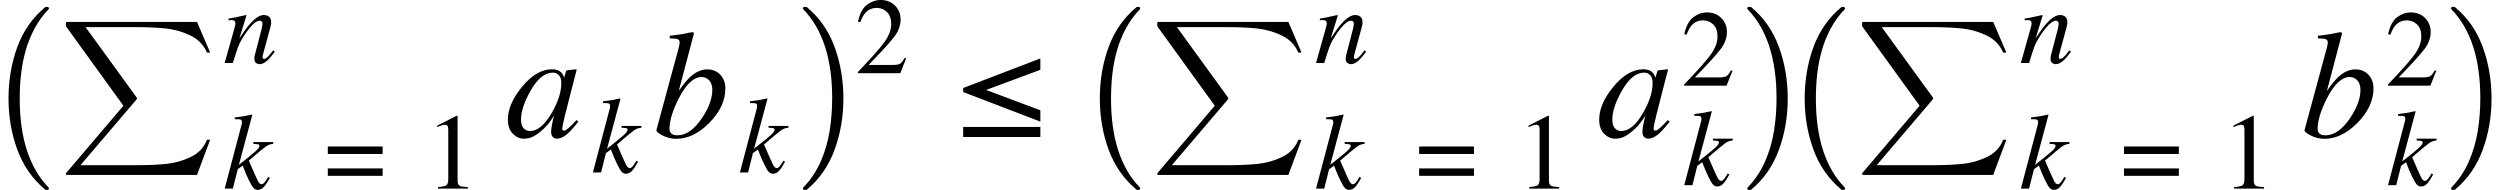<svg xmlns="http://www.w3.org/2000/svg" xmlns:xlink="http://www.w3.org/1999/xlink" width="196.09pt" height="14.893pt" viewBox="0 0 196.09 14.893" version="1.1">
<defs>
<g>
<symbol overflow="visible" id="glyph0-0">
<path style="stroke:none;" d=""/>
</symbol>
<symbol overflow="visible" id="glyph0-1">
<path style="stroke:none;" d="M 4.695 13.848 C 3.707 13.023 2.98 11.98 2.516 10.723 C 2.055 9.465 1.824 8.125 1.824 6.703 C 1.824 5.27 2.055 3.922 2.516 2.66 C 2.98 1.402 3.707 0.363 4.695 -0.457 C 4.695 -0.473 4.715 -0.48 4.754 -0.48 L 4.898 -0.48 C 4.922 -0.48 4.945 -0.465 4.965 -0.441 C 4.984 -0.414 4.992 -0.391 4.992 -0.367 C 4.992 -0.336 4.984 -0.312 4.969 -0.297 C 4.535 0.148 4.172 0.648 3.875 1.199 C 3.582 1.746 3.348 2.316 3.18 2.906 C 3.008 3.496 2.887 4.113 2.812 4.758 C 2.738 5.398 2.703 6.051 2.703 6.715 C 2.703 9.805 3.457 12.133 4.969 13.688 C 4.984 13.703 4.992 13.727 4.992 13.758 C 4.992 13.781 4.98 13.809 4.961 13.832 C 4.938 13.859 4.918 13.871 4.898 13.871 L 4.754 13.871 C 4.715 13.871 4.695 13.863 4.695 13.848 Z "/>
</symbol>
<symbol overflow="visible" id="glyph0-2">
<path style="stroke:none;" d="M 0.598 13.871 C 0.527 13.871 0.492 13.832 0.492 13.758 C 0.492 13.727 0.5 13.703 0.516 13.688 C 1.09 13.094 1.543 12.418 1.879 11.66 C 2.211 10.902 2.445 10.105 2.582 9.273 C 2.715 8.441 2.785 7.582 2.785 6.691 C 2.785 3.59 2.027 1.262 0.516 -0.297 C 0.5 -0.312 0.492 -0.336 0.492 -0.367 C 0.492 -0.441 0.527 -0.48 0.598 -0.48 L 0.746 -0.48 C 0.77 -0.48 0.789 -0.473 0.805 -0.457 C 1.789 0.363 2.512 1.402 2.973 2.66 C 3.434 3.922 3.664 5.27 3.664 6.703 C 3.664 8.125 3.434 9.465 2.973 10.723 C 2.516 11.98 1.793 13.02 0.805 13.848 C 0.789 13.863 0.77 13.871 0.746 13.871 Z "/>
</symbol>
<symbol overflow="visible" id="glyph1-0">
<path style="stroke:none;" d=""/>
</symbol>
<symbol overflow="visible" id="glyph1-1">
<path style="stroke:none;" d="M 0.559 12 C 0.504 12 0.477 11.969 0.477 11.906 C 0.477 11.883 0.484 11.863 0.504 11.844 L 4.988 6.574 L 0.504 0.375 C 0.484 0.359 0.477 0.348 0.477 0.336 L 0.477 0.074 C 0.477 0.055 0.484 0.039 0.504 0.023 C 0.523 0.008 0.539 0 0.559 0 L 10.762 0 L 11.793 2.406 L 11.543 2.406 C 11.281 1.797 10.84 1.348 10.223 1.055 C 9.605 0.762 8.961 0.582 8.289 0.512 C 7.621 0.445 6.84 0.41 5.953 0.41 L 2.02 0.41 L 6.035 5.938 C 6.047 5.961 6.051 5.984 6.051 6.004 C 6.051 6.02 6.047 6.039 6.035 6.062 L 1.621 11.238 L 6.035 11.238 C 6.906 11.238 7.68 11.203 8.352 11.137 C 9.027 11.066 9.668 10.887 10.277 10.59 C 10.887 10.297 11.309 9.848 11.543 9.242 L 11.793 9.242 L 10.762 12 Z "/>
</symbol>
<symbol overflow="visible" id="glyph2-0">
<path style="stroke:none;" d=""/>
</symbol>
<symbol overflow="visible" id="glyph2-1">
<path style="stroke:none;" d="M 0.117 0 L 1.449 -5.047 C 1.453 -5.07 1.457 -5.094 1.461 -5.117 C 1.465 -5.141 1.469 -5.168 1.469 -5.191 C 1.469 -5.312 1.434 -5.387 1.363 -5.41 C 1.293 -5.438 1.141 -5.445 0.906 -5.441 L 0.906 -5.578 C 1.066 -5.598 1.219 -5.617 1.363 -5.641 C 1.512 -5.66 1.625 -5.676 1.707 -5.691 C 1.73 -5.695 1.828 -5.719 1.992 -5.754 C 2.16 -5.789 2.25 -5.809 2.266 -5.809 L 2.277 -5.766 L 1.23 -1.863 C 1.859 -2.355 2.281 -2.703 2.504 -2.898 C 2.727 -3.098 2.836 -3.246 2.836 -3.344 C 2.836 -3.41 2.809 -3.453 2.746 -3.469 C 2.688 -3.484 2.559 -3.5 2.363 -3.508 L 2.363 -3.648 L 3.922 -3.648 L 3.922 -3.508 C 3.719 -3.496 3.527 -3.43 3.352 -3.309 C 3.18 -3.188 2.73 -2.816 2.008 -2.195 C 2.387 -1.316 2.621 -0.789 2.715 -0.609 C 2.809 -0.43 2.906 -0.34 3.004 -0.34 C 3.086 -0.34 3.176 -0.398 3.266 -0.516 C 3.328 -0.59 3.414 -0.727 3.527 -0.922 L 3.656 -0.836 C 3.48 -0.512 3.32 -0.273 3.184 -0.125 C 3.047 0.023 2.887 0.102 2.707 0.102 C 2.59 0.102 2.484 0.055 2.391 -0.035 C 2.297 -0.125 2.172 -0.336 2.012 -0.664 C 1.949 -0.793 1.875 -0.953 1.789 -1.148 C 1.707 -1.344 1.617 -1.559 1.527 -1.801 L 1.141 -1.52 L 0.758 0 Z "/>
</symbol>
<symbol overflow="visible" id="glyph2-2">
<path style="stroke:none;" d="M 0.152 0 L 0.875 -2.57 C 0.934 -2.785 0.969 -2.918 0.98 -2.965 C 0.988 -3.012 0.996 -3.059 0.996 -3.113 C 0.996 -3.191 0.973 -3.254 0.926 -3.301 C 0.879 -3.348 0.789 -3.371 0.656 -3.371 C 0.625 -3.371 0.59 -3.367 0.559 -3.363 C 0.527 -3.359 0.492 -3.355 0.453 -3.348 L 0.453 -3.488 C 0.633 -3.516 0.762 -3.539 0.84 -3.551 C 0.914 -3.566 0.996 -3.582 1.086 -3.602 L 1.832 -3.766 C 1.848 -3.754 1.859 -3.742 1.863 -3.727 L 1.309 -1.938 C 1.648 -2.457 1.93 -2.844 2.16 -3.094 C 2.559 -3.543 2.918 -3.766 3.23 -3.766 C 3.355 -3.766 3.461 -3.742 3.547 -3.695 C 3.719 -3.602 3.801 -3.438 3.801 -3.199 C 3.801 -3.133 3.797 -3.062 3.781 -2.992 C 3.766 -2.918 3.75 -2.84 3.727 -2.758 L 3.184 -0.766 C 3.172 -0.723 3.16 -0.672 3.145 -0.613 C 3.133 -0.555 3.125 -0.512 3.125 -0.488 C 3.125 -0.445 3.133 -0.406 3.152 -0.375 C 3.172 -0.34 3.203 -0.324 3.25 -0.324 C 3.32 -0.324 3.402 -0.367 3.5 -0.453 C 3.594 -0.535 3.746 -0.719 3.961 -0.996 L 4.082 -0.887 C 3.855 -0.578 3.672 -0.363 3.539 -0.238 C 3.312 -0.02 3.094 0.09 2.887 0.09 C 2.793 0.09 2.703 0.059 2.613 -0.004 C 2.527 -0.066 2.484 -0.176 2.484 -0.34 C 2.484 -0.387 2.488 -0.438 2.492 -0.492 C 2.5 -0.543 2.512 -0.59 2.52 -0.629 L 3.047 -2.648 C 3.074 -2.762 3.09 -2.852 3.102 -2.922 C 3.109 -2.992 3.117 -3.043 3.117 -3.074 C 3.117 -3.141 3.102 -3.199 3.066 -3.246 C 3.035 -3.297 2.98 -3.32 2.898 -3.32 C 2.691 -3.32 2.43 -3.133 2.113 -2.754 C 1.926 -2.527 1.738 -2.262 1.547 -1.949 C 1.398 -1.711 1.285 -1.477 1.199 -1.246 C 1.117 -1.016 0.98 -0.602 0.797 0 Z "/>
</symbol>
<symbol overflow="visible" id="glyph3-0">
<path style="stroke:none;" d=""/>
</symbol>
<symbol overflow="visible" id="glyph3-1">
<path style="stroke:none;" d="M 4.555 -1.586 L 4.555 -1.004 L 0.254 -1.004 L 0.254 -1.586 Z M 4.555 -3.305 L 4.555 -2.719 L 0.254 -2.719 L 0.254 -3.305 Z "/>
</symbol>
<symbol overflow="visible" id="glyph4-0">
<path style="stroke:none;" d=""/>
</symbol>
<symbol overflow="visible" id="glyph4-1">
<path style="stroke:none;" d="M 2.539 -5.684 C 2.539 -5.676 2.543 -5.66 2.543 -5.637 L 2.543 -0.629 C 2.543 -0.414 2.598 -0.277 2.711 -0.219 C 2.824 -0.16 3.039 -0.129 3.348 -0.117 L 3.348 0 L 1.004 0 L 1.004 -0.125 C 1.34 -0.141 1.559 -0.188 1.66 -0.262 C 1.762 -0.336 1.812 -0.5 1.812 -0.75 L 1.812 -4.602 C 1.812 -4.734 1.797 -4.836 1.766 -4.906 C 1.73 -4.973 1.66 -5.008 1.547 -5.008 C 1.477 -5.008 1.383 -4.988 1.266 -4.949 C 1.152 -4.91 1.043 -4.867 0.945 -4.82 L 0.945 -4.938 L 2.473 -5.715 L 2.52 -5.715 C 2.531 -5.703 2.539 -5.691 2.539 -5.684 Z "/>
</symbol>
<symbol overflow="visible" id="glyph4-2">
<path style="stroke:none;" d="M 0.254 -0.094 C 1.27 -1.148 1.957 -1.922 2.32 -2.418 C 2.684 -2.91 2.867 -3.391 2.867 -3.859 C 2.867 -4.27 2.754 -4.582 2.535 -4.797 C 2.312 -5.012 2.047 -5.121 1.738 -5.121 C 1.359 -5.121 1.051 -4.98 0.816 -4.703 C 0.684 -4.551 0.559 -4.316 0.441 -4 L 0.262 -4.039 C 0.402 -4.676 0.637 -5.121 0.969 -5.367 C 1.301 -5.617 1.652 -5.742 2.035 -5.742 C 2.504 -5.742 2.883 -5.594 3.172 -5.297 C 3.461 -5.004 3.605 -4.641 3.605 -4.215 C 3.605 -3.758 3.449 -3.32 3.137 -2.898 C 2.824 -2.477 2.141 -1.727 1.094 -0.648 L 3.004 -0.648 C 3.27 -0.648 3.457 -0.68 3.566 -0.746 C 3.672 -0.809 3.797 -0.965 3.93 -1.211 L 4.039 -1.16 L 3.578 0 L 0.254 0 Z "/>
</symbol>
<symbol overflow="visible" id="glyph5-0">
<path style="stroke:none;" d=""/>
</symbol>
<symbol overflow="visible" id="glyph5-1">
<path style="stroke:none;" d="M 4.18 -4.852 C 4.051 -4.984 3.891 -5.051 3.711 -5.051 C 3.074 -5.051 2.48 -4.562 1.934 -3.586 C 1.453 -2.727 1.211 -1.984 1.211 -1.367 C 1.211 -1.055 1.281 -0.824 1.414 -0.684 C 1.551 -0.539 1.719 -0.469 1.914 -0.469 C 2.504 -0.469 3.074 -0.945 3.621 -1.891 C 4.121 -2.754 4.371 -3.535 4.371 -4.23 C 4.371 -4.512 4.305 -4.719 4.18 -4.852 Z M 4.352 -5.074 C 4.441 -4.988 4.516 -4.875 4.562 -4.734 L 4.594 -4.652 L 4.723 -5.098 C 4.738 -5.148 4.75 -5.184 4.766 -5.199 C 4.777 -5.219 4.805 -5.227 4.844 -5.234 L 5.508 -5.309 C 5.543 -5.309 5.562 -5.301 5.57 -5.289 C 5.574 -5.273 5.574 -5.25 5.566 -5.215 C 5.551 -5.164 5.539 -5.125 5.531 -5.094 C 5.523 -5.066 5.512 -5.023 5.496 -4.969 L 4.957 -2.871 C 4.84 -2.414 4.742 -2.02 4.656 -1.688 C 4.512 -1.086 4.441 -0.742 4.441 -0.656 C 4.441 -0.602 4.457 -0.562 4.484 -0.535 C 4.516 -0.512 4.551 -0.5 4.594 -0.5 C 4.629 -0.5 4.668 -0.508 4.707 -0.531 C 4.75 -0.555 4.797 -0.594 4.859 -0.641 L 4.957 -0.719 C 4.988 -0.746 5.023 -0.781 5.062 -0.816 C 5.102 -0.855 5.148 -0.898 5.203 -0.953 L 5.566 -1.328 L 5.707 -1.207 C 5.301 -0.688 4.977 -0.336 4.727 -0.148 C 4.48 0.035 4.25 0.129 4.023 0.129 C 3.879 0.129 3.77 0.078 3.688 -0.023 C 3.609 -0.125 3.57 -0.25 3.57 -0.406 C 3.57 -0.547 3.594 -0.746 3.648 -1.012 C 3.699 -1.273 3.75 -1.496 3.805 -1.676 C 3.734 -1.559 3.613 -1.387 3.449 -1.164 C 3.281 -0.938 3.078 -0.719 2.836 -0.508 C 2.551 -0.254 2.277 -0.078 2.016 0.031 C 1.812 0.102 1.617 0.133 1.43 0.133 C 1.113 0.133 0.828 0.004 0.57 -0.254 C 0.312 -0.516 0.18 -0.883 0.18 -1.359 C 0.18 -2.18 0.547 -3.035 1.281 -3.926 C 2.039 -4.852 2.828 -5.312 3.641 -5.312 C 3.949 -5.312 4.188 -5.234 4.352 -5.074 Z "/>
</symbol>
<symbol overflow="visible" id="glyph5-2">
<path style="stroke:none;" d="M 2.027 -7.023 C 2.051 -7.109 2.066 -7.188 2.078 -7.258 C 2.086 -7.324 2.094 -7.383 2.094 -7.43 C 2.094 -7.48 2.078 -7.531 2.055 -7.578 C 2.027 -7.629 1.969 -7.664 1.875 -7.695 C 1.848 -7.703 1.801 -7.707 1.738 -7.711 C 1.672 -7.715 1.531 -7.723 1.32 -7.734 L 1.32 -7.938 C 1.445 -7.957 1.578 -7.977 1.727 -7.992 C 1.871 -8.008 2.07 -8.035 2.32 -8.074 C 2.348 -8.078 2.465 -8.102 2.676 -8.148 C 2.883 -8.195 3.031 -8.219 3.125 -8.219 C 3.145 -8.219 3.16 -8.211 3.18 -8.195 C 3.195 -8.18 3.203 -8.156 3.203 -8.125 L 3.195 -8.051 L 2.027 -3.621 C 2.379 -4.121 2.68 -4.484 2.922 -4.711 C 3.352 -5.105 3.797 -5.305 4.254 -5.305 C 4.684 -5.305 5.027 -5.16 5.289 -4.879 C 5.547 -4.594 5.68 -4.242 5.68 -3.828 C 5.68 -2.855 5.254 -1.945 4.406 -1.094 C 3.582 -0.27 2.727 0.141 1.844 0.141 C 1.441 0.141 1.074 0.051 0.738 -0.129 C 0.402 -0.305 0.25 -0.445 0.273 -0.551 Z M 3.844 -1.484 C 4.387 -2.293 4.656 -3.031 4.656 -3.703 C 4.656 -4.008 4.578 -4.25 4.418 -4.434 C 4.258 -4.613 4.055 -4.703 3.812 -4.703 C 3.191 -4.703 2.602 -4.148 2.031 -3.039 C 1.539 -2.074 1.297 -1.273 1.297 -0.641 C 1.297 -0.488 1.344 -0.363 1.441 -0.273 C 1.539 -0.18 1.695 -0.133 1.906 -0.133 C 2.598 -0.133 3.242 -0.586 3.844 -1.484 Z "/>
</symbol>
<symbol overflow="visible" id="glyph6-0">
<path style="stroke:none;" d=""/>
</symbol>
<symbol overflow="visible" id="glyph6-1">
<path style="stroke:none;" d="M 6.328 -1.207 L 0.273 -3.527 L 0.273 -3.844 L 6.328 -6.164 L 6.328 -5.273 L 2.07 -3.691 L 6.328 -2.094 Z M 0.273 0 L 0.273 -0.789 L 6.328 -0.789 L 6.328 0 Z "/>
</symbol>
</g>
</defs>
<g id="surface21">
<g style="fill:rgb(0%,0%,0%);fill-opacity:1;">
  <use xlink:href="#glyph0-1" x="-1.156" y="1.022"/>
</g>
<g style="fill:rgb(0%,0%,0%);fill-opacity:1;">
  <use xlink:href="#glyph1-1" x="4.691" y="1.719"/>
</g>
<g style="fill:rgb(0%,0%,0%);fill-opacity:1;">
  <use xlink:href="#glyph2-1" x="17.508" y="14.792"/>
</g>
<g style="fill:rgb(0%,0%,0%);fill-opacity:1;">
  <use xlink:href="#glyph3-1" x="25.457" y="14.796"/>
</g>
<g style="fill:rgb(0%,0%,0%);fill-opacity:1;">
  <use xlink:href="#glyph4-1" x="33.348" y="14.792"/>
</g>
<g style="fill:rgb(0%,0%,0%);fill-opacity:1;">
  <use xlink:href="#glyph2-2" x="17.469" y="4.944"/>
</g>
<g style="fill:rgb(0%,0%,0%);fill-opacity:1;">
  <use xlink:href="#glyph5-1" x="39.656" y="10.746"/>
</g>
<g style="fill:rgb(0%,0%,0%);fill-opacity:1;">
  <use xlink:href="#glyph2-1" x="46.387" y="13.526"/>
</g>
<g style="fill:rgb(0%,0%,0%);fill-opacity:1;">
  <use xlink:href="#glyph5-2" x="51.215" y="10.746"/>
</g>
<g style="fill:rgb(0%,0%,0%);fill-opacity:1;">
  <use xlink:href="#glyph2-1" x="57.918" y="13.526"/>
</g>
<g style="fill:rgb(0%,0%,0%);fill-opacity:1;">
  <use xlink:href="#glyph0-2" x="62.488" y="1.022"/>
</g>
<g style="fill:rgb(0%,0%,0%);fill-opacity:1;">
  <use xlink:href="#glyph4-2" x="67.035" y="5.741"/>
</g>
<g style="fill:rgb(0%,0%,0%);fill-opacity:1;">
  <use xlink:href="#glyph6-1" x="75.273" y="10.746"/>
</g>
<g style="fill:rgb(0%,0%,0%);fill-opacity:1;">
  <use xlink:href="#glyph0-1" x="84.441" y="1.022"/>
</g>
<g style="fill:rgb(0%,0%,0%);fill-opacity:1;">
  <use xlink:href="#glyph1-1" x="90.293" y="1.719"/>
</g>
<g style="fill:rgb(0%,0%,0%);fill-opacity:1;">
  <use xlink:href="#glyph2-1" x="103.109" y="14.792"/>
</g>
<g style="fill:rgb(0%,0%,0%);fill-opacity:1;">
  <use xlink:href="#glyph3-1" x="111.059" y="14.796"/>
</g>
<g style="fill:rgb(0%,0%,0%);fill-opacity:1;">
  <use xlink:href="#glyph4-1" x="118.949" y="14.792"/>
</g>
<g style="fill:rgb(0%,0%,0%);fill-opacity:1;">
  <use xlink:href="#glyph2-2" x="103.07" y="4.944"/>
</g>
<g style="fill:rgb(0%,0%,0%);fill-opacity:1;">
  <use xlink:href="#glyph5-1" x="125.254" y="10.746"/>
</g>
<g style="fill:rgb(0%,0%,0%);fill-opacity:1;">
  <use xlink:href="#glyph2-1" x="131.988" y="14.526"/>
</g>
<g style="fill:rgb(0%,0%,0%);fill-opacity:1;">
  <use xlink:href="#glyph4-2" x="131.848" y="6.718"/>
</g>
<g style="fill:rgb(0%,0%,0%);fill-opacity:1;">
  <use xlink:href="#glyph0-2" x="136.559" y="1.022"/>
</g>
<g style="fill:rgb(0%,0%,0%);fill-opacity:1;">
  <use xlink:href="#glyph0-1" x="139.727" y="1.022"/>
</g>
<g style="fill:rgb(0%,0%,0%);fill-opacity:1;">
  <use xlink:href="#glyph1-1" x="145.578" y="1.719"/>
</g>
<g style="fill:rgb(0%,0%,0%);fill-opacity:1;">
  <use xlink:href="#glyph2-1" x="158.395" y="14.792"/>
</g>
<g style="fill:rgb(0%,0%,0%);fill-opacity:1;">
  <use xlink:href="#glyph3-1" x="166.344" y="14.796"/>
</g>
<g style="fill:rgb(0%,0%,0%);fill-opacity:1;">
  <use xlink:href="#glyph4-1" x="174.234" y="14.792"/>
</g>
<g style="fill:rgb(0%,0%,0%);fill-opacity:1;">
  <use xlink:href="#glyph2-2" x="158.355" y="4.944"/>
</g>
<g style="fill:rgb(0%,0%,0%);fill-opacity:1;">
  <use xlink:href="#glyph5-2" x="180.488" y="10.746"/>
</g>
<g style="fill:rgb(0%,0%,0%);fill-opacity:1;">
  <use xlink:href="#glyph2-1" x="187.191" y="14.526"/>
</g>
<g style="fill:rgb(0%,0%,0%);fill-opacity:1;">
  <use xlink:href="#glyph4-2" x="187.051" y="6.718"/>
</g>
<g style="fill:rgb(0%,0%,0%);fill-opacity:1;">
  <use xlink:href="#glyph0-2" x="191.762" y="1.022"/>
</g>
</g>
</svg>
